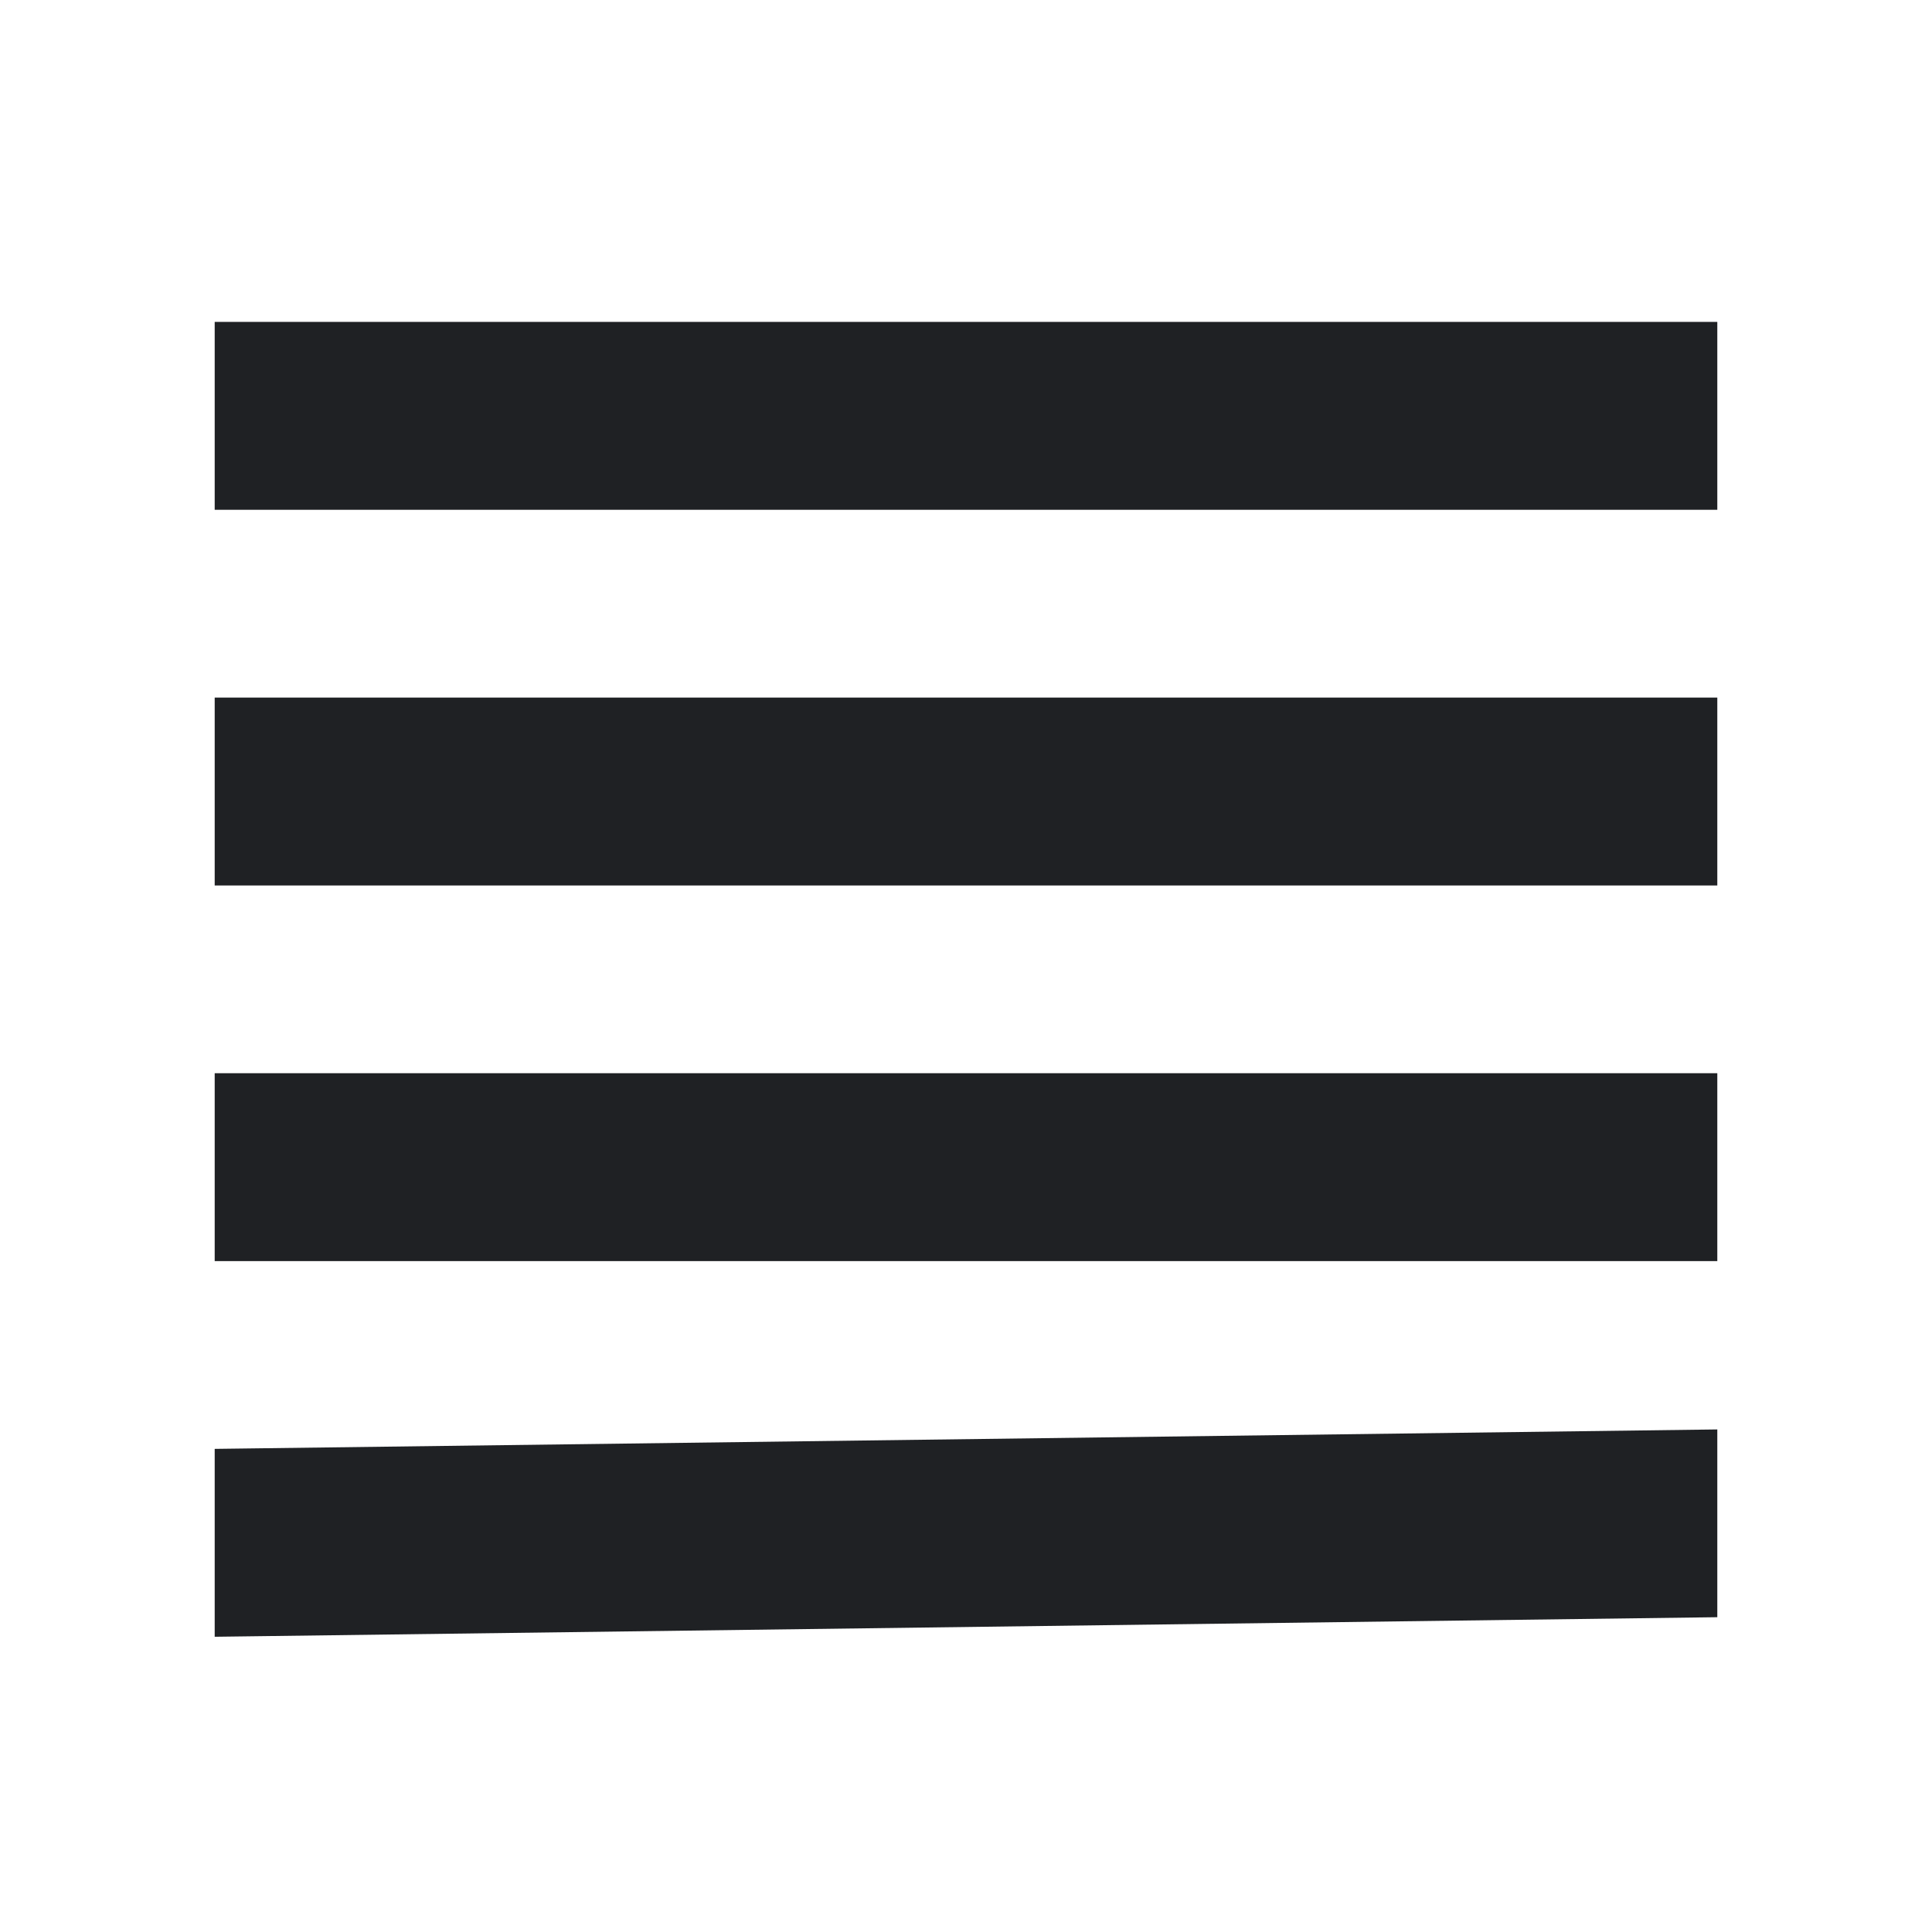 <svg width="16" height="16" viewBox="0 0 16 16" fill="none" xmlns="http://www.w3.org/2000/svg">
<g id="Group 172172">
<g id="Mask Group 95689">
<mask id="mask0_3133_6598" style="mask-type:luminance" maskUnits="userSpaceOnUse" x="0" y="0" width="17" height="16">
<path id="Rectangle 54363" fill-rule="evenodd" clip-rule="evenodd" d="M0.002 0H16.002V16H0.002V0Z" fill="white"/>
</mask>
<g mask="url(#mask0_3133_6598)">
<path id="subject_FILL0_wght400_GRAD0_opsz24" fill-rule="evenodd" clip-rule="evenodd" d="M1.778 13.555V11.999L14.222 11.838V13.393L1.778 13.555ZM1.778 10.444V8.888H14.222V10.444H1.778ZM1.778 7.333V5.777H14.222V7.333H1.778ZM1.778 4.222V2.666H14.222V4.222H1.778Z" fill="#1F2124"/>
</g>
</g>
</g>
</svg>
